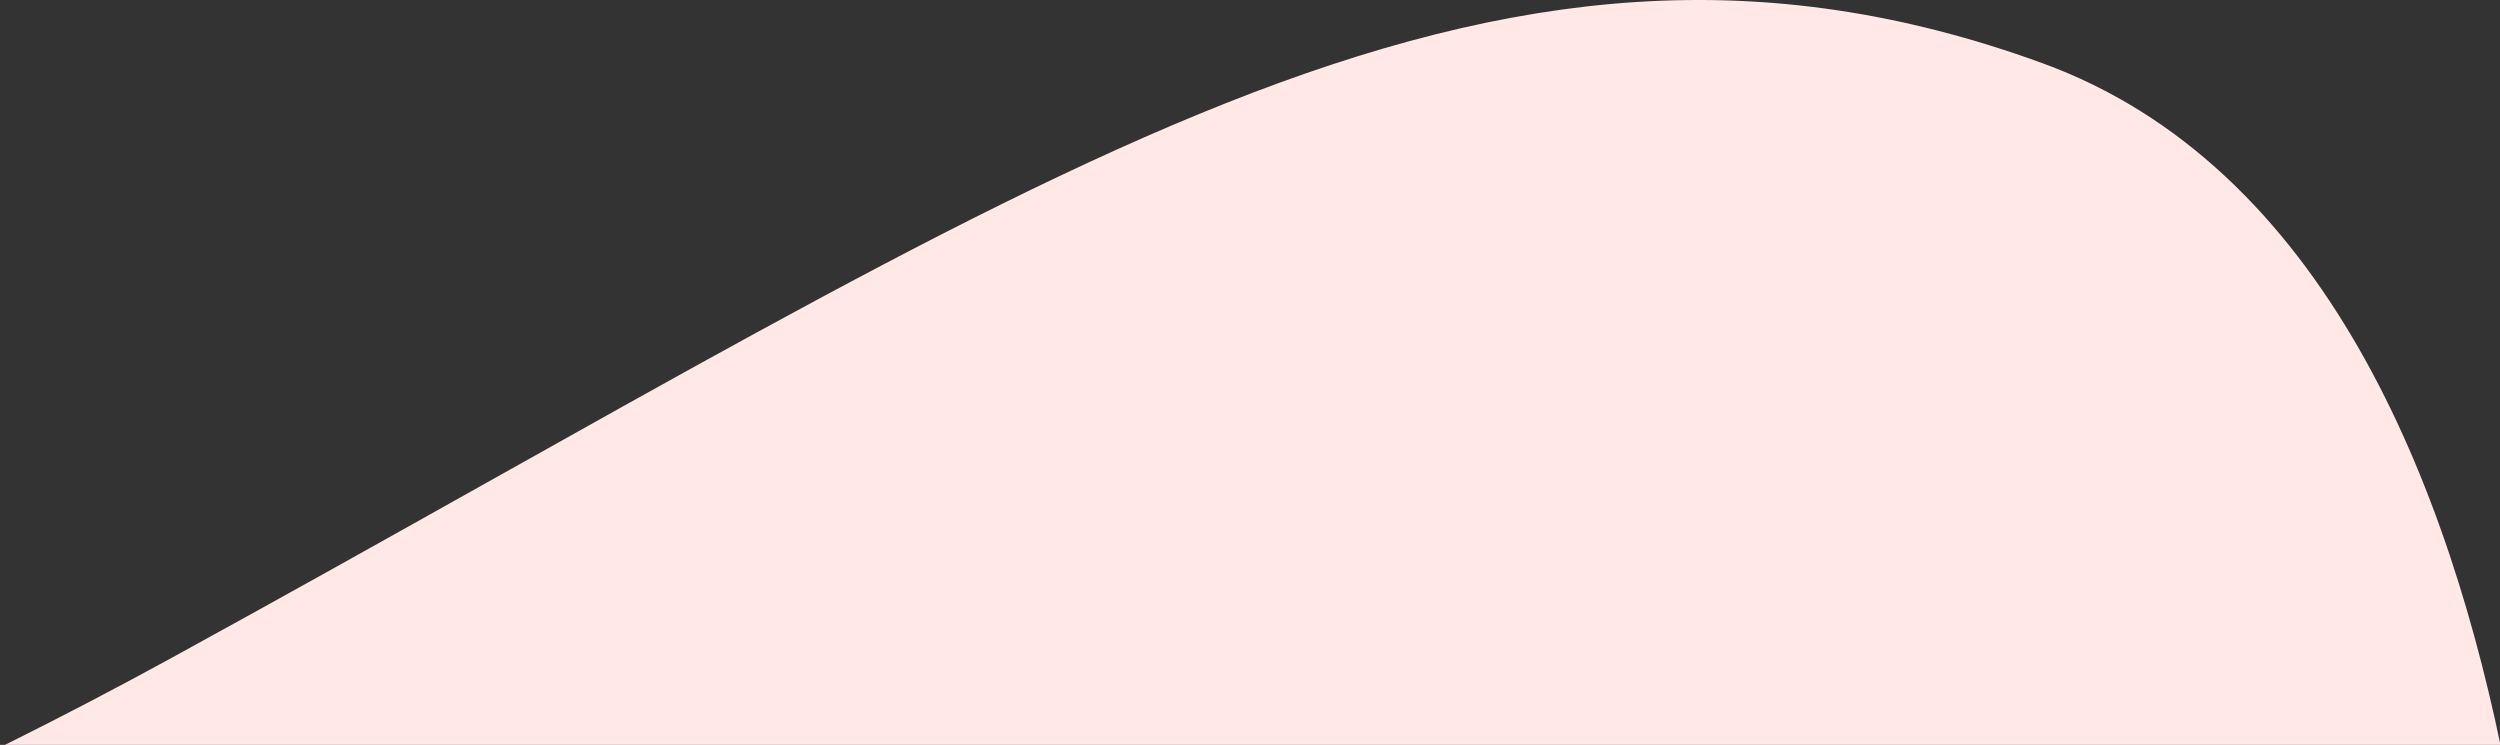 <svg xmlns="http://www.w3.org/2000/svg" width="292" height="87" viewBox="0 0 292 87"><rect x="0" y="0" width="292" height="87" fill="#333333" stroke="none"/><g><g clip-path="url(#clip-2AD99B73-8AAA-4423-9F71-C7936D20EDEB)"><path fill="#FFE8E5" d="M315.776 562.178c-6.875 5.617-64.899 78.484-165.497 39.242C49.682 562.178-10.463 446.474-60.06 398.865c-49.597-47.61-96.09-81.46-87.656-179.879 8.434-98.418 64.976-85.833 167.739-142.135C122.784 20.549 172.914-16.514 238.526 7.37c65.61 23.884 59.257 148.299 59.257 148.299s24.868 400.89 17.993 406.508z"/></g></g></svg>